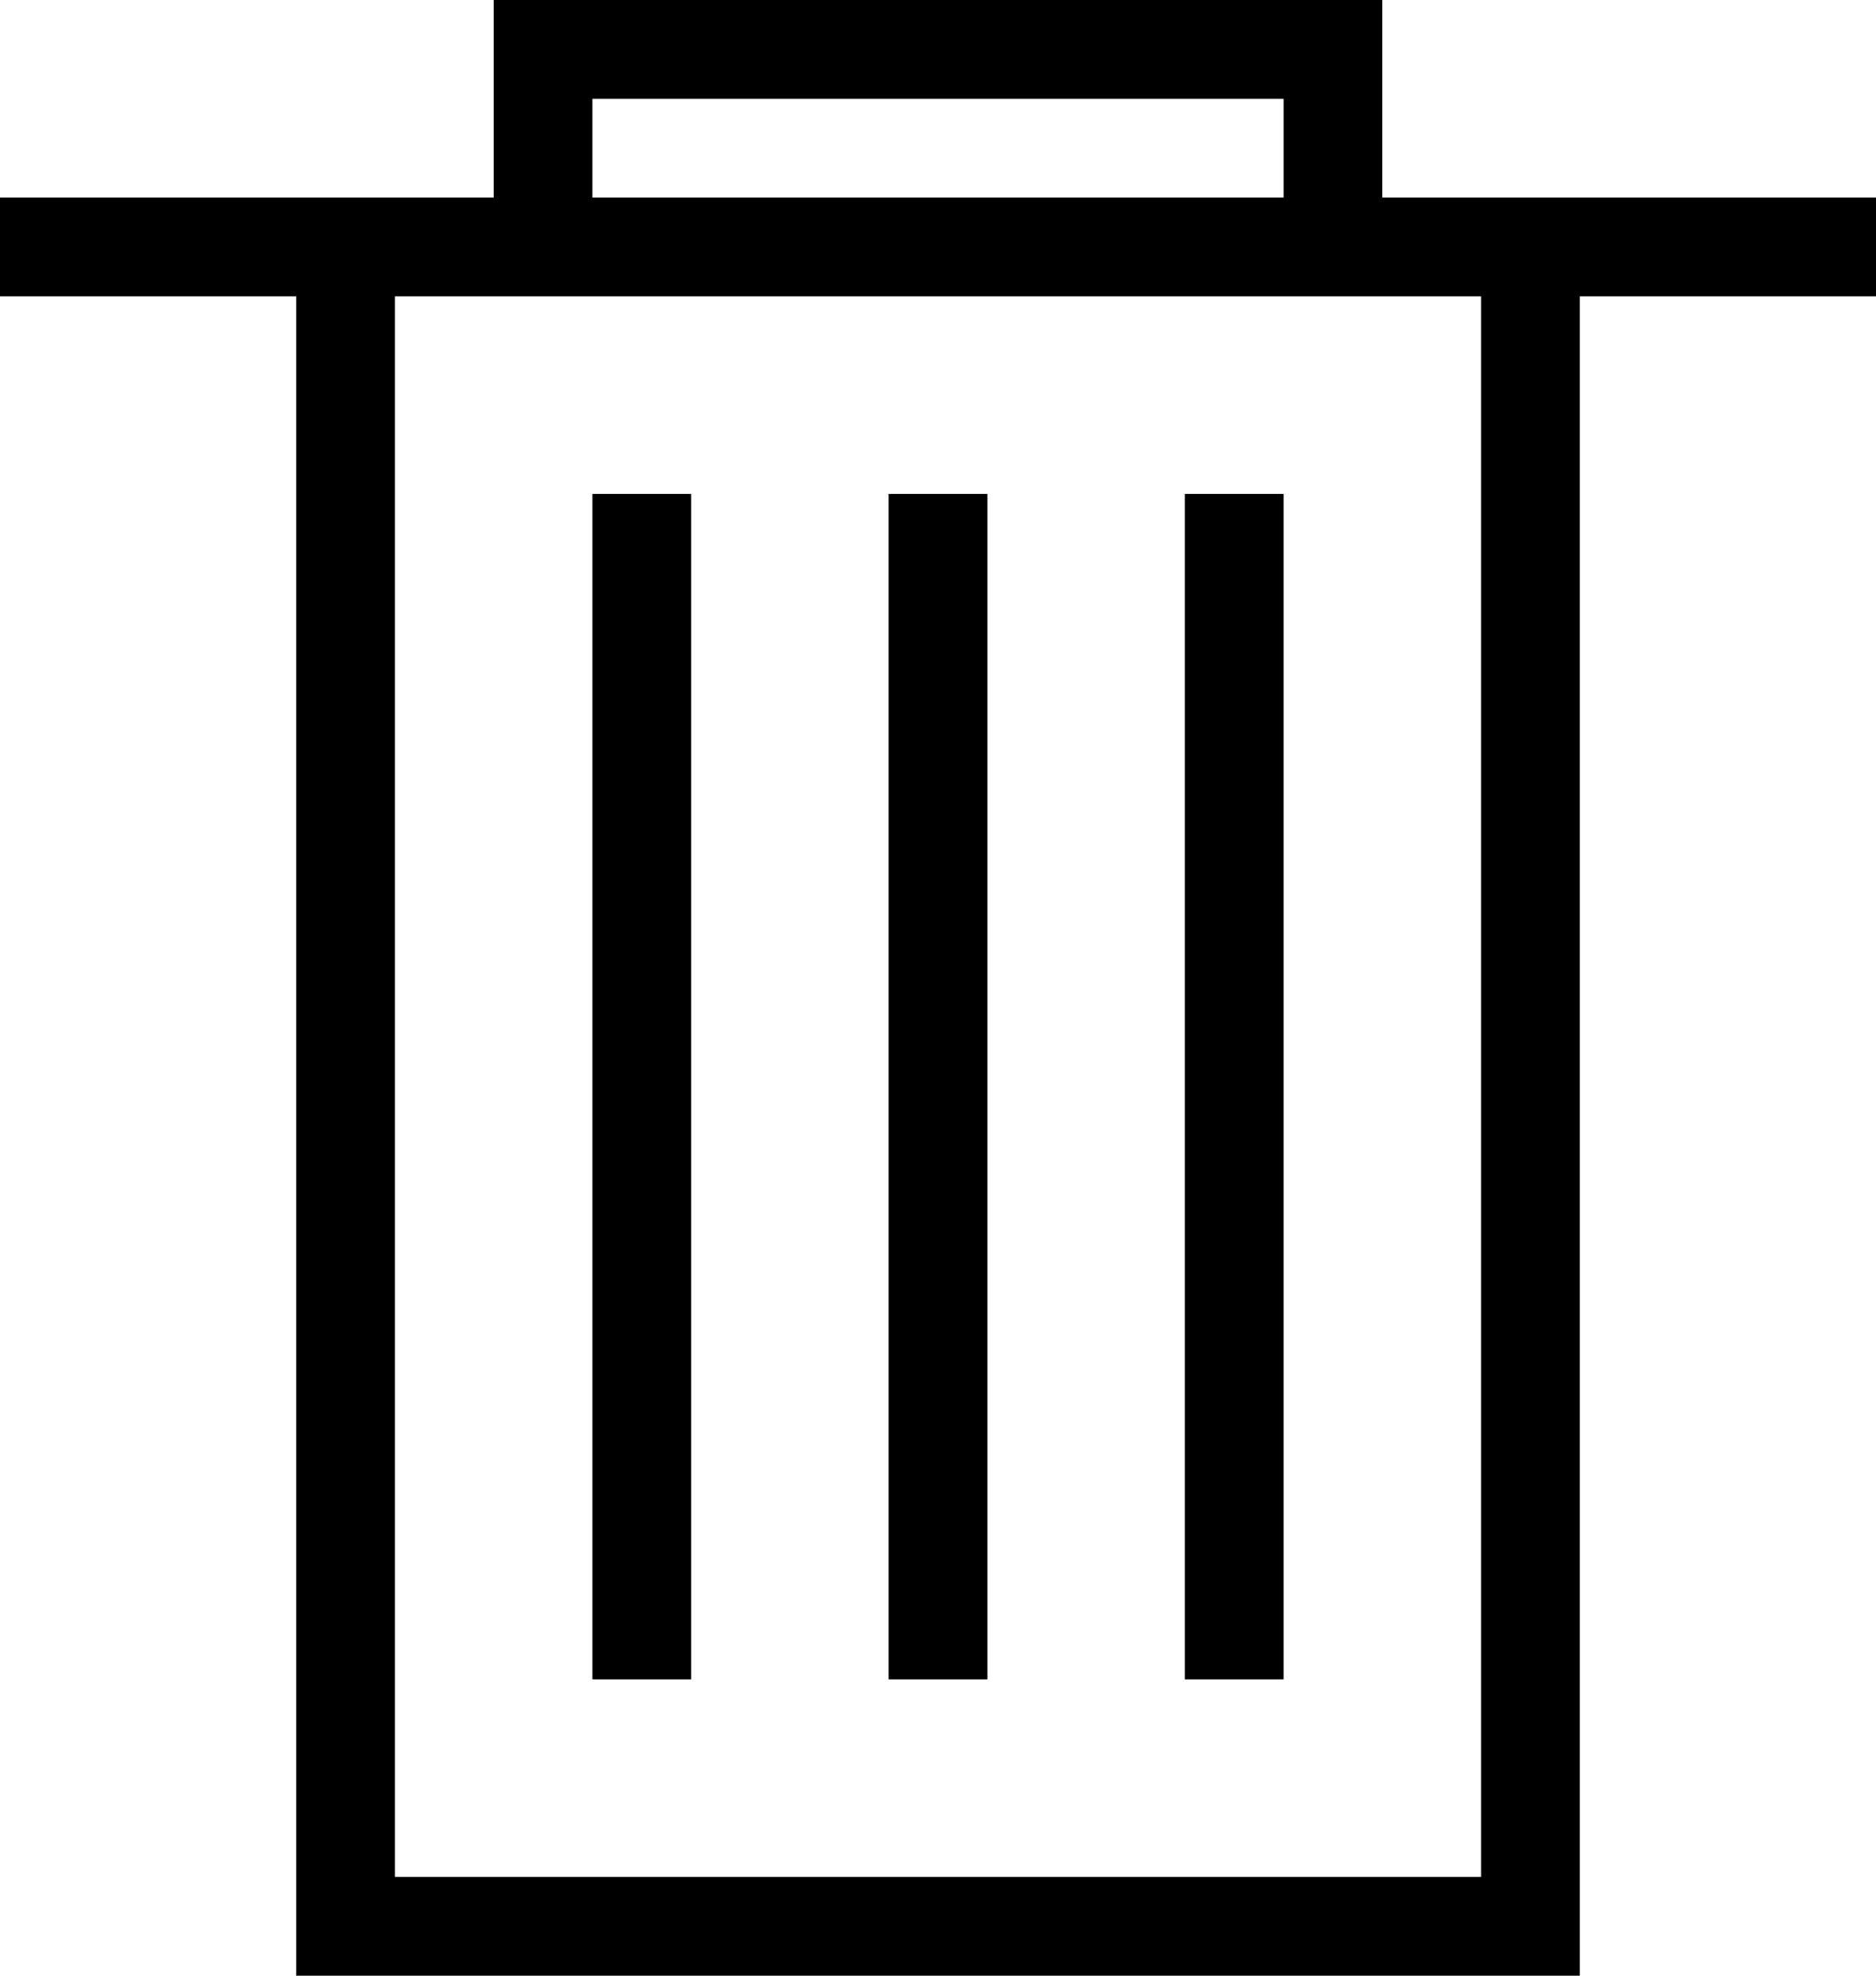 <svg version="1" xmlns="http://www.w3.org/2000/svg" width="19" height="20">
  <path d="M19 2h-5V0H5v2H0v1h3v17h13V3h3V2zM6 1h7v1H6V1zm9 18H4V3h11v16z"/>
  <path d="M6 5h1v12H6zm3 0h1v12H9zm3 0h1v12h-1z"/>
</svg>
